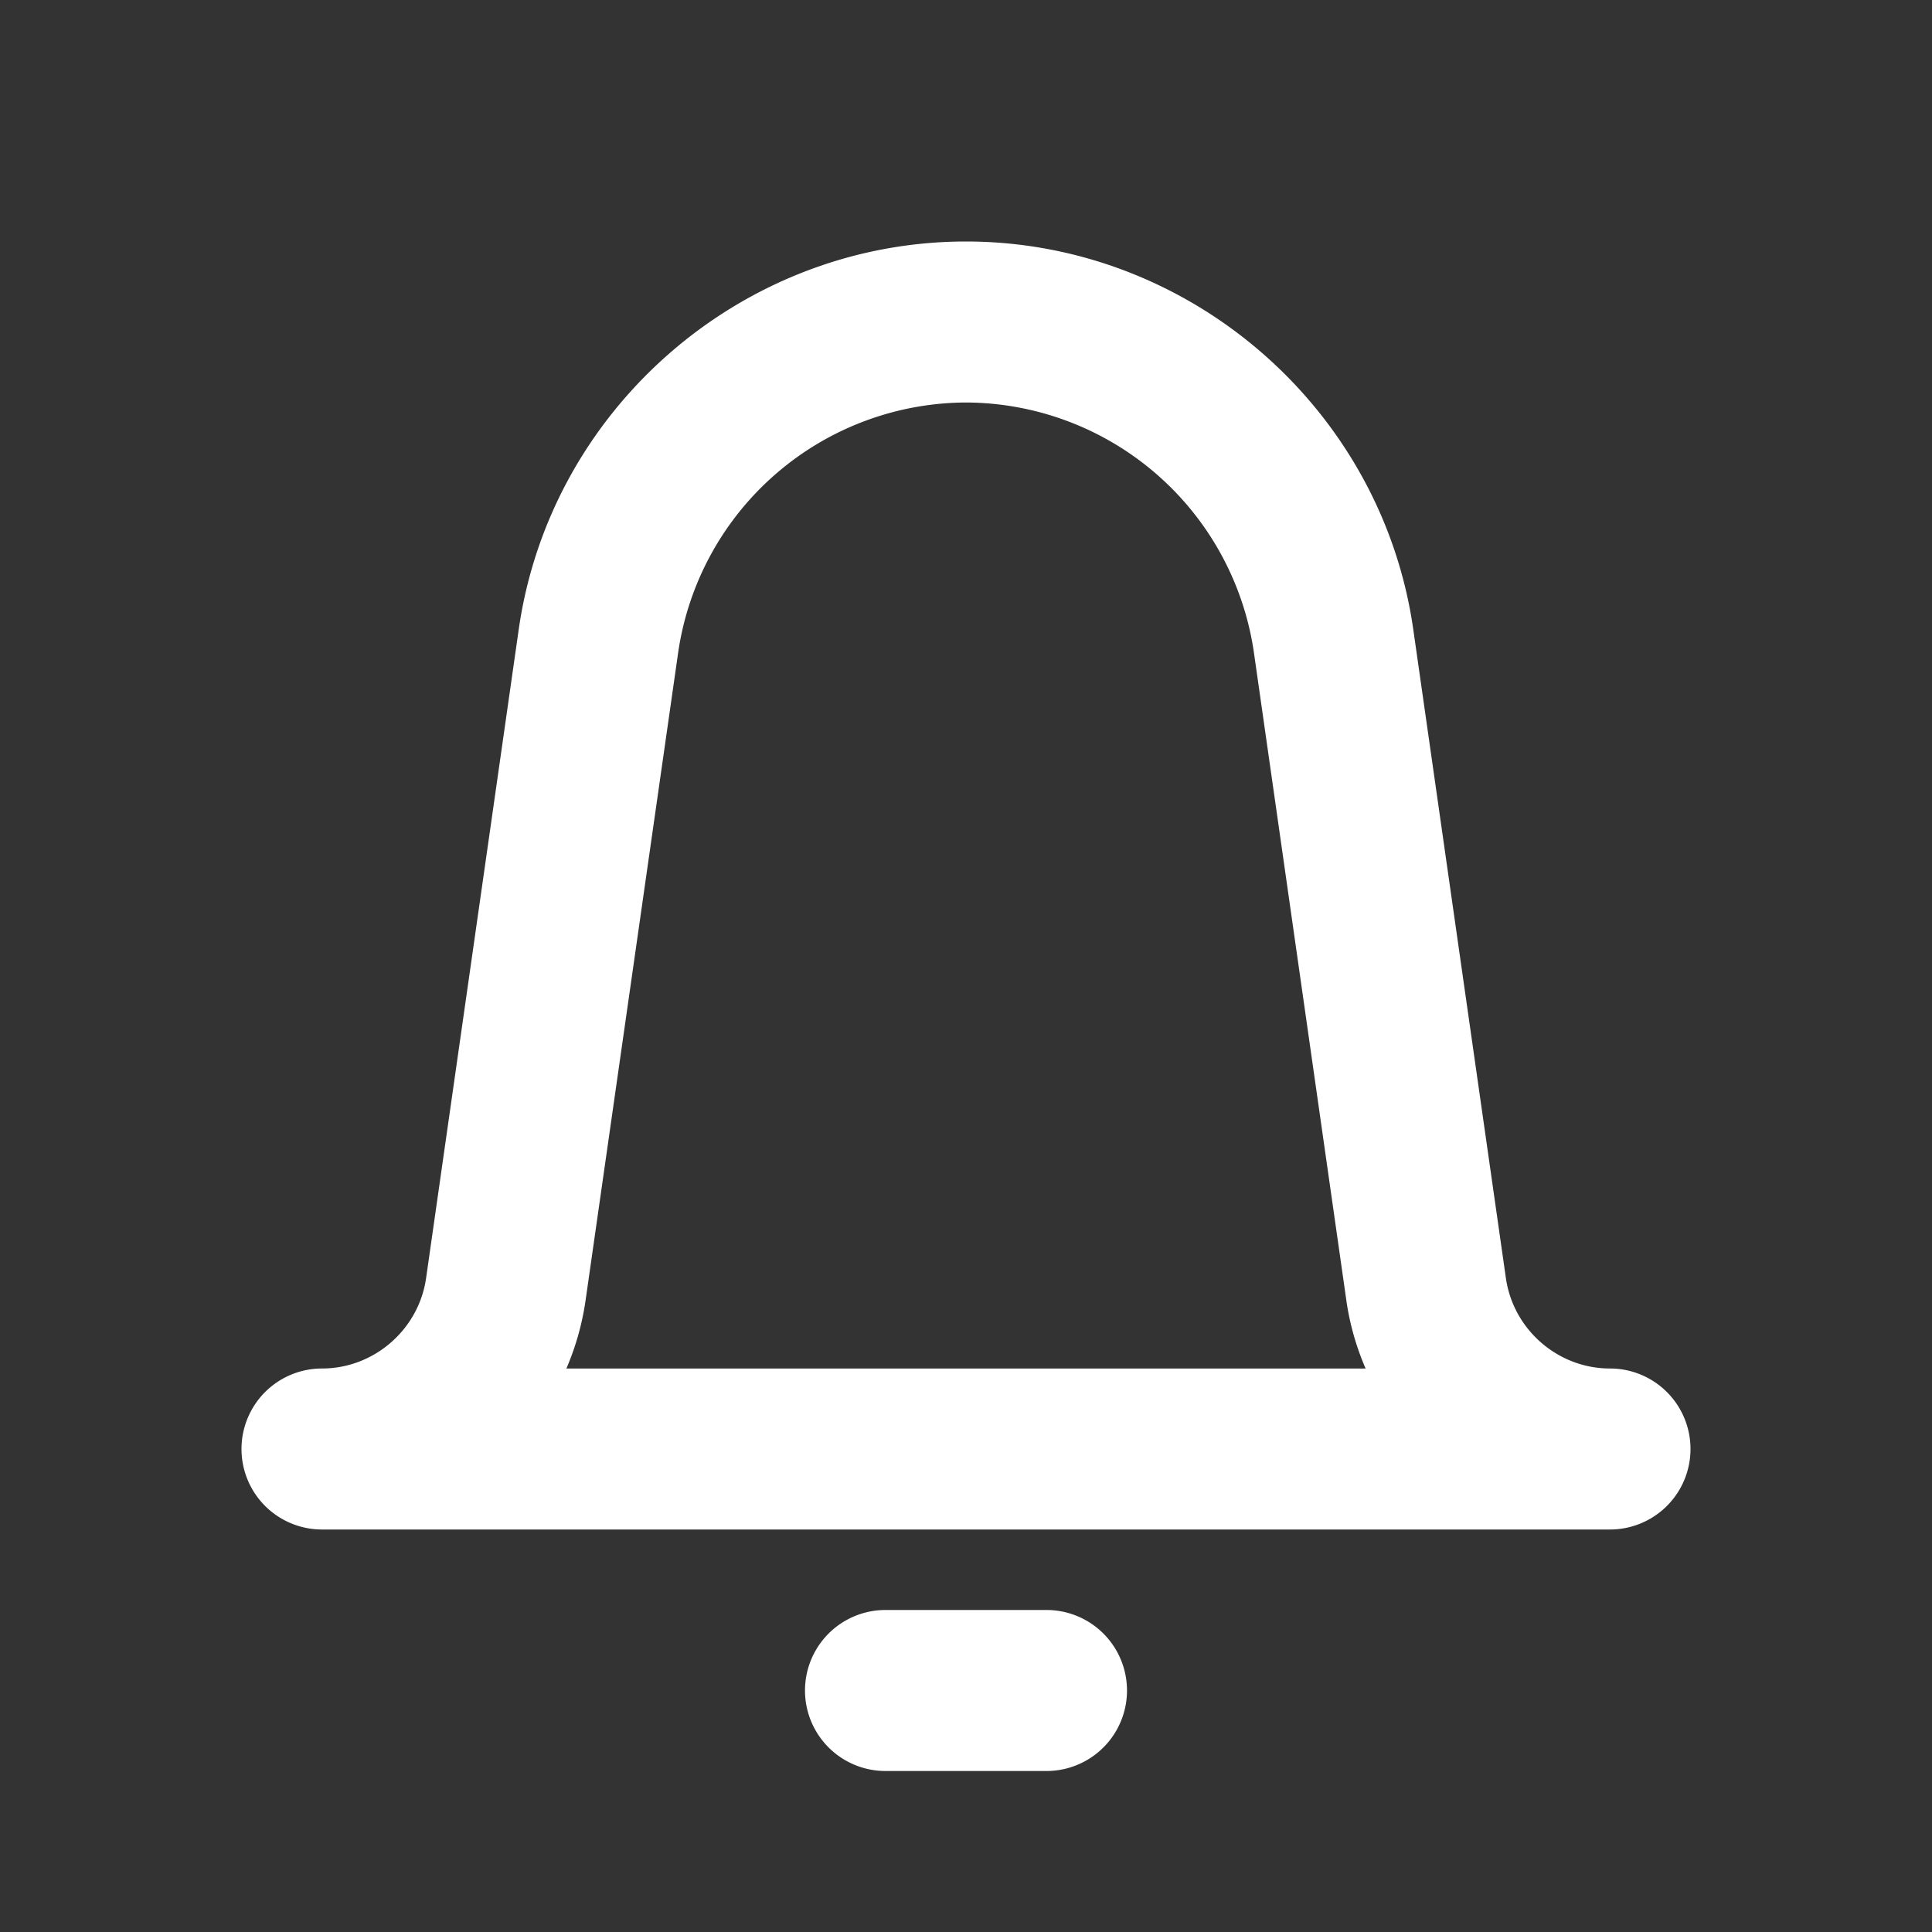 <svg xmlns="http://www.w3.org/2000/svg" width="24" height="24" viewBox="0 0 24 24">
    <rect x="0" y="0" width="24" height="24" fill="#333333" stroke="none"/>
    <path fill="#fff" fill-rule="evenodd" d="M13 22h-2a1 1 0 1 1 0-2h2a1 1 0 1 1 0 2zm-5.964-5h9.928a3.302 3.302 0 0 1-.238-.837v-.001l-1.15-8.06A3.628 3.628 0 0 0 12 5a3.628 3.628 0 0 0-3.575 3.102l-1.152 8.06a3.35 3.35 0 0 1-.237.838zM20 19H4a1 1 0 1 1 0-2c.645 0 1.201-.482 1.293-1.122l1.151-8.06C6.837 5.071 9.224 3 12 3c2.775 0 5.163 2.071 5.556 4.818l1.151 8.061C18.8 16.519 19.354 17 20 17a1 1 0 1 1 0 2z"/>
</svg>
